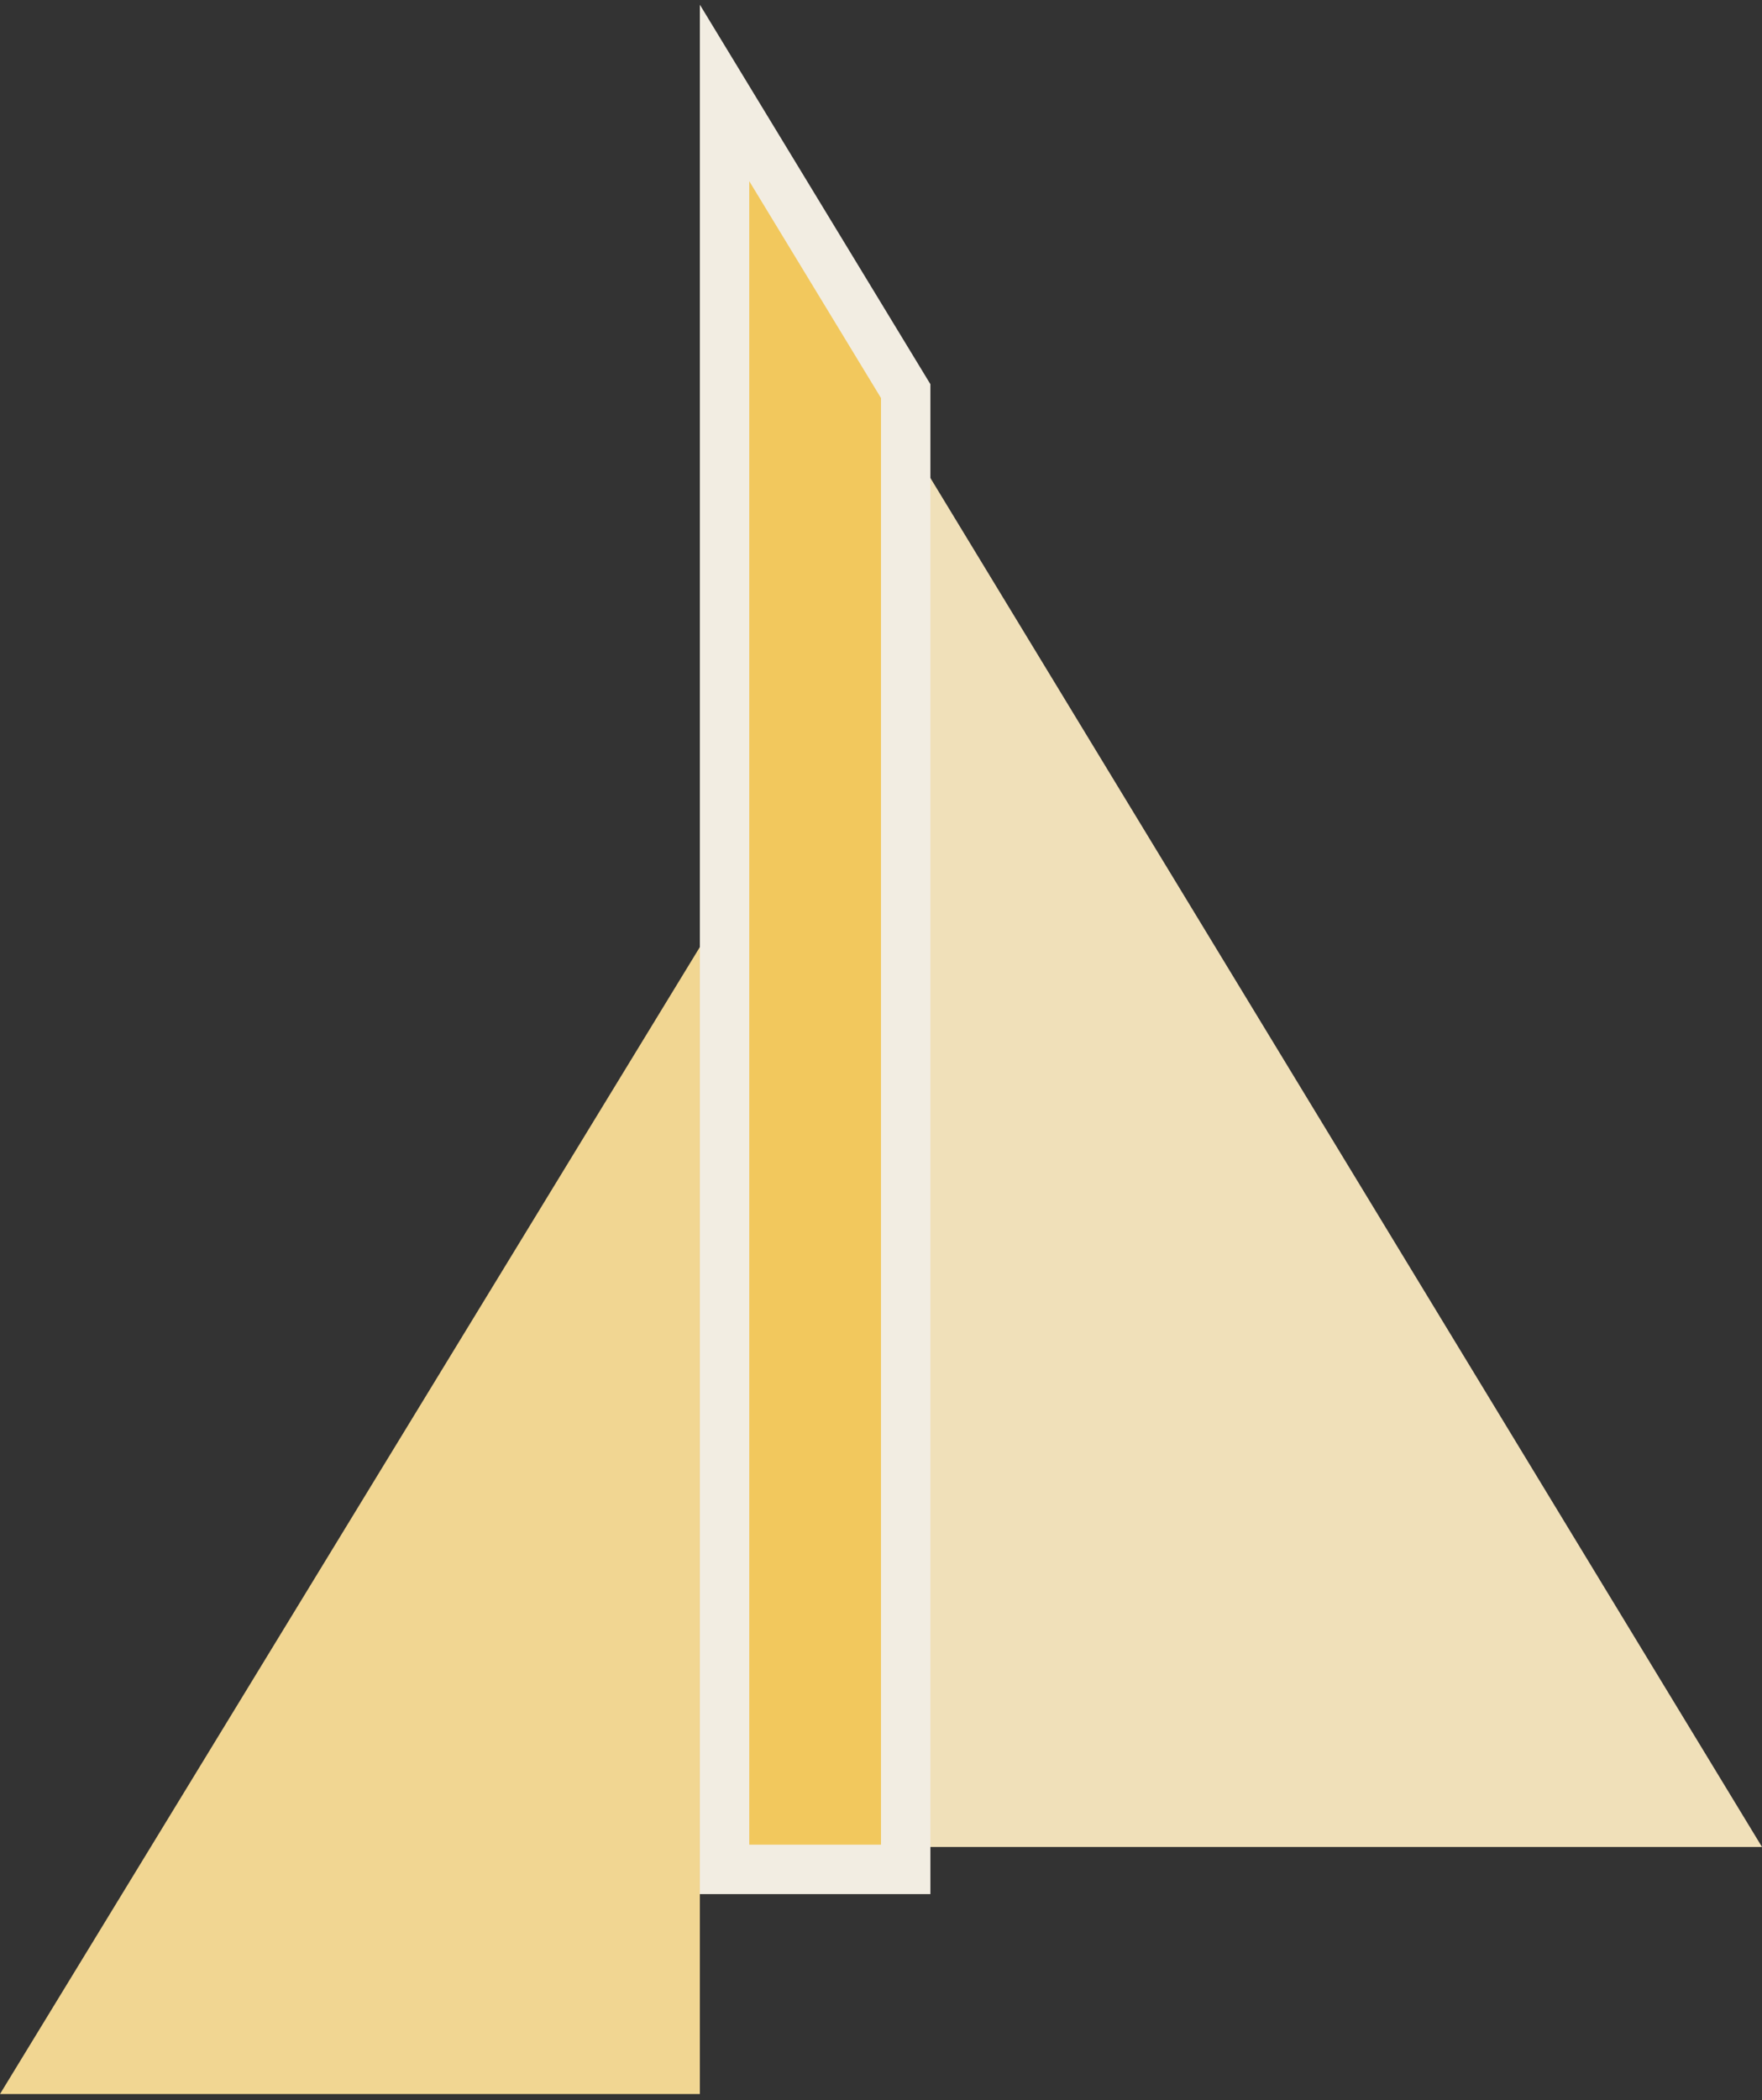 <?xml version="1.0" encoding="UTF-8"?>
<svg width="214px" height="255px" viewBox="0 0 214 255" version="1.1" xmlns="http://www.w3.org/2000/svg" xmlns:xlink="http://www.w3.org/1999/xlink">
    <rect x="0" y="0" width="214" height="255" fill="#333333" stroke="none"/>
    <!-- Generator: Sketch 53.2 (72643) - https://sketchapp.com -->
    <title>Group 25</title>
    <desc>Created with Sketch.</desc>
    <g id="Page-1" stroke="none" stroke-width="1" fill="none" fill-rule="evenodd">
        <g id="Desktop-HD" transform="translate(-343, -2695)">
            <g id="Group-2-Copy-6" transform="translate(240, 2603)">
                <g id="Group-25" transform="translate(103, 114)">
                    <polygon id="Triangle-2" fill="#F0E0B9" points="99 13 214 202.277 99 202.277"></polygon>
                    <polygon id="Triangle-2" fill="#F1D692" points="85 93 85 232.277 0 232.277"></polygon>
                    <path d="M88,-10.715 L110,25.493 L110,205 L88,205 L88,-10.715 Z" id="Rectangle-11-Copy" stroke="#F2EDE2" stroke-width="6" fill="#F2C85D"></path>
                </g>
            </g>
        </g>
    </g>
</svg>